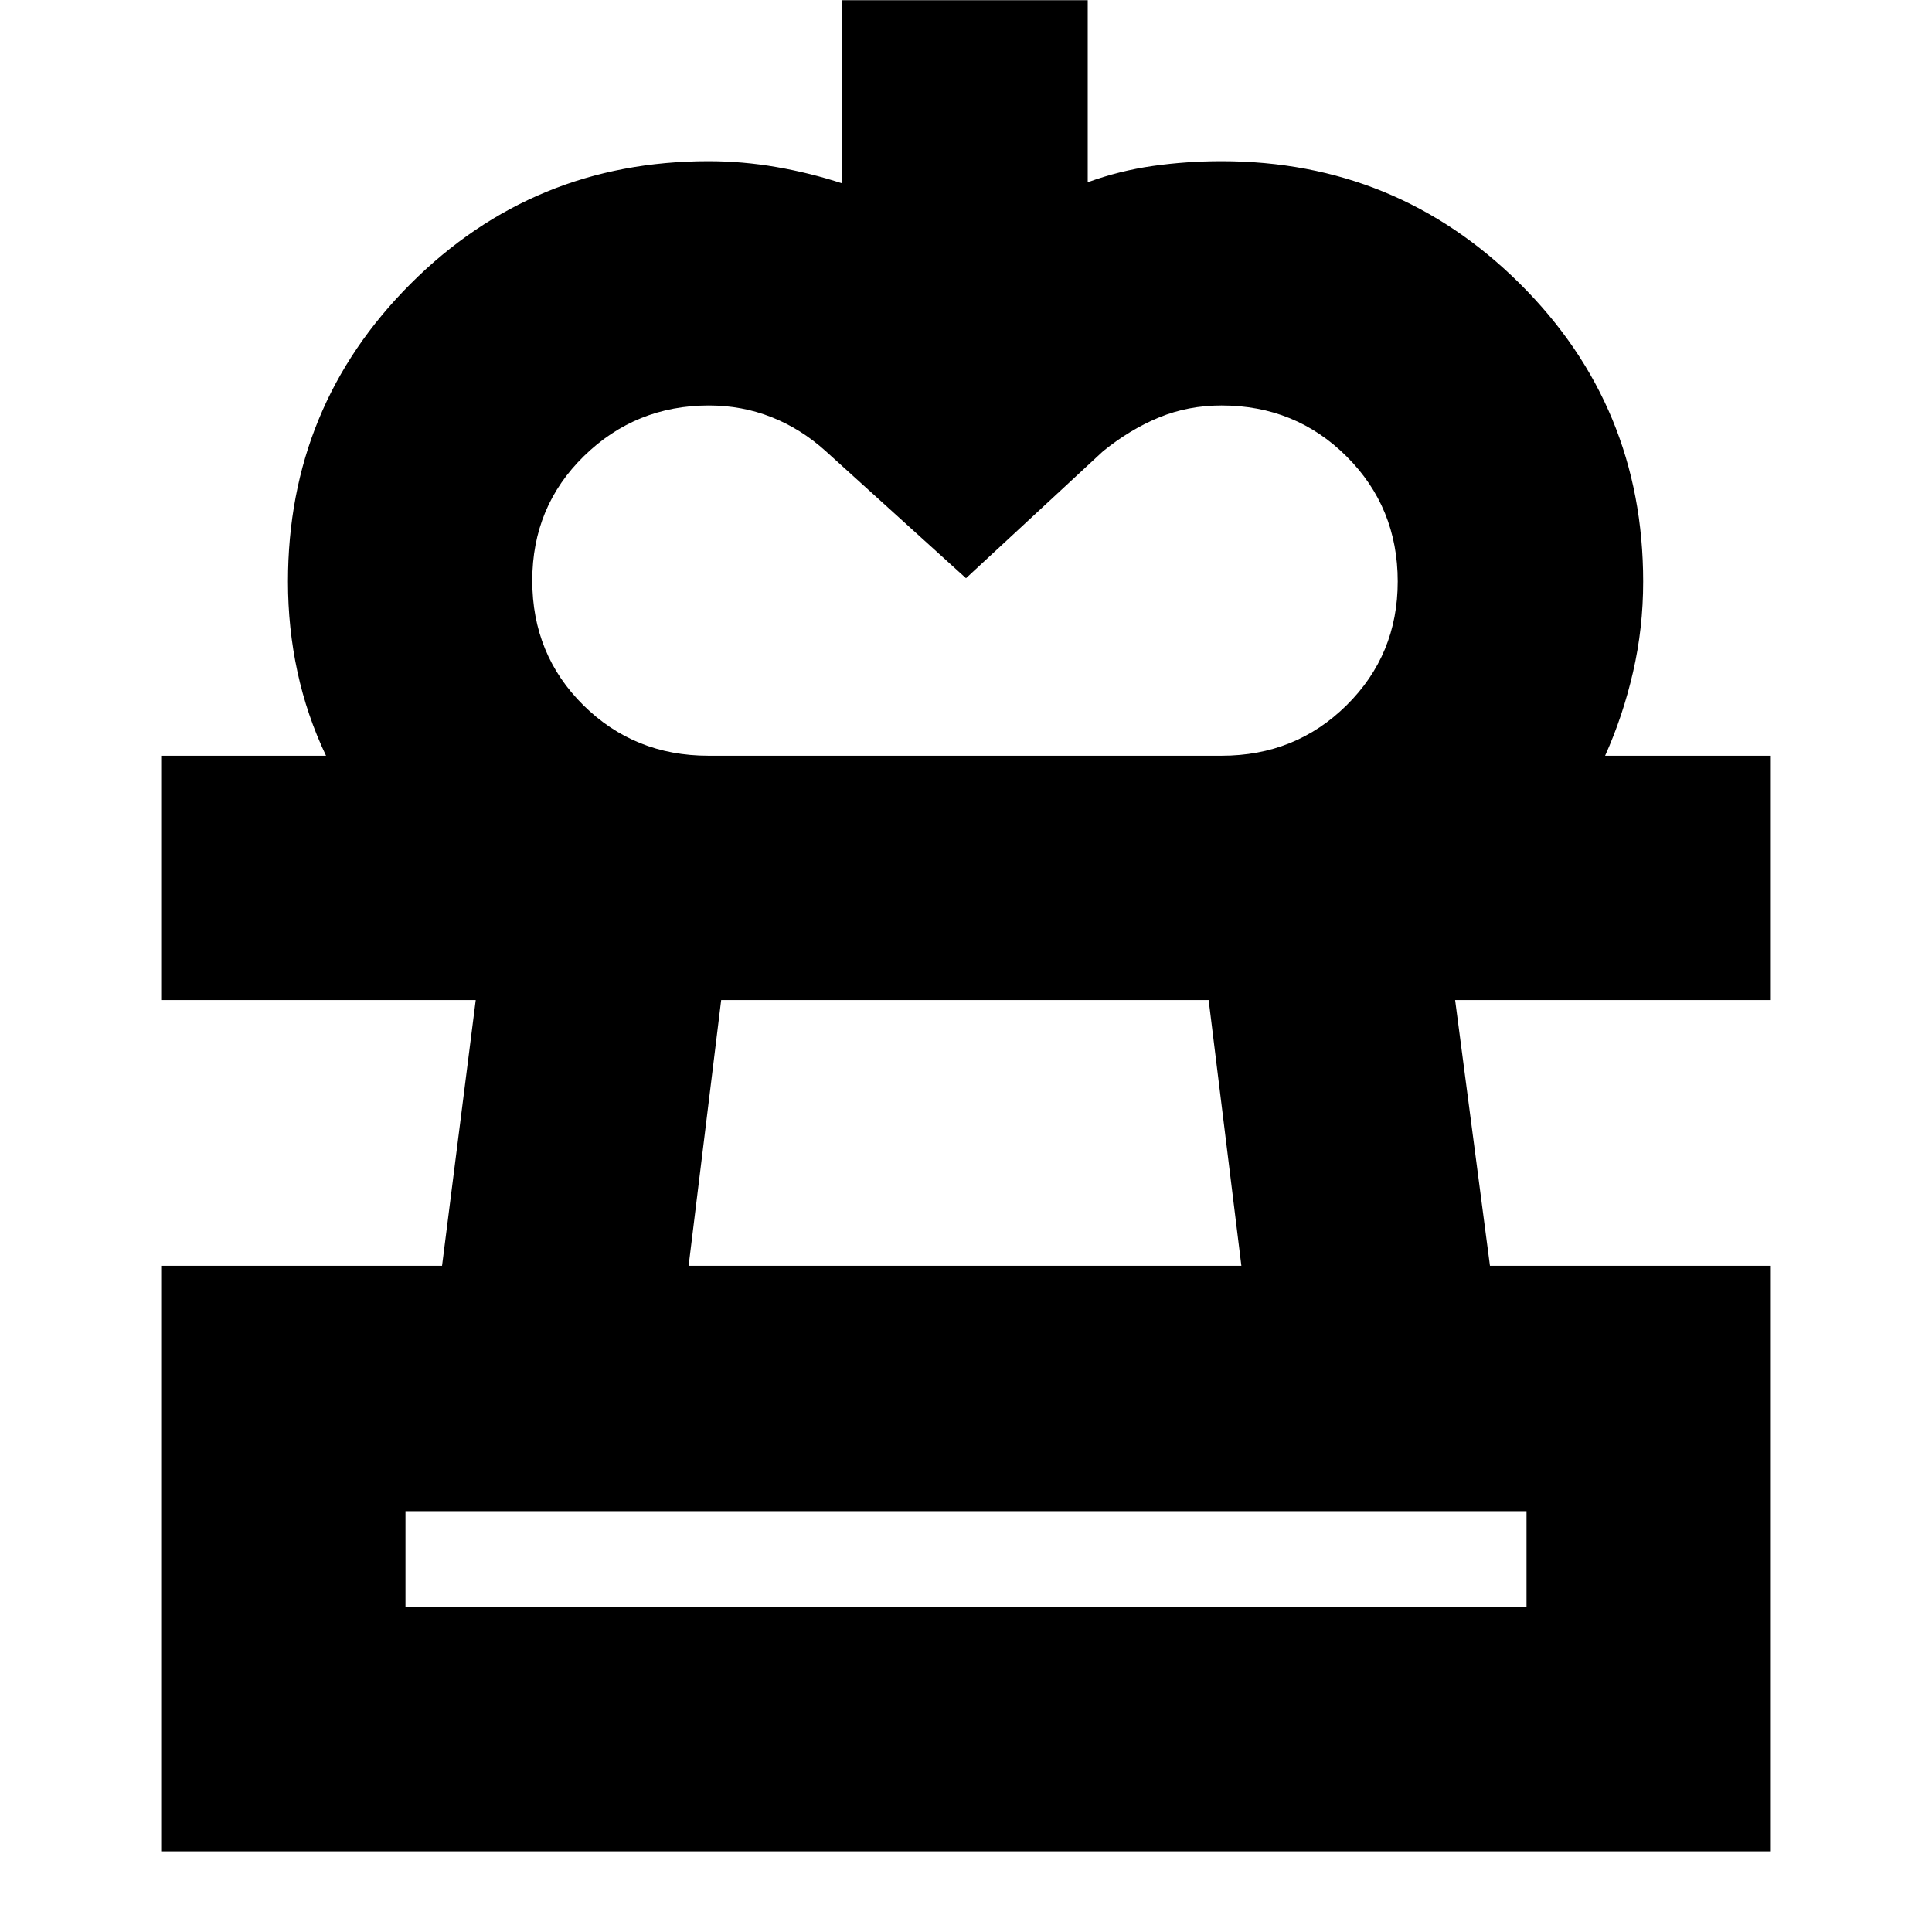<svg xmlns="http://www.w3.org/2000/svg" height="24" viewBox="0 -960 960 960" width="24"><path d="m480-672.7-69.65-63.08q-12.31-11.13-26.97-16.94-14.67-5.8-31.11-5.8-36.34 0-62.07 25.11-25.72 25.1-25.72 61.9t25.38 61.92q25.38 25.11 62.14 25.11H162q-9.5-19.95-14.21-41.73-4.7-21.78-4.7-44.79 0-87.05 60.93-147.98 60.93-60.93 147.98-60.93 17.02 0 33.79 2.91t32.73 8.13v-91.04h121.96v90.47q15.74-5.73 32.39-8.1 16.65-2.37 34.13-2.37 86.95 0 148.22 60.88 61.26 60.89 61.26 148.03 0 23.08-5.03 44.92-5.02 21.84-13.88 41.6H607q36.76 0 62.14-25.11 25.38-25.11 25.38-61.48 0-36.79-25.4-62.12-25.39-25.33-62.17-25.33-16.56 0-30.99 5.93-14.44 5.94-27.87 16.81L480-672.7ZM80.09-40.09v-290.95h139.56l16.74-132.05H80.09v-121.39h799.82v121.39H723.04l17.31 132.05h139.56v290.95H80.09Zm121.39-121.39h557.04v-47.61H201.48v47.61Zm140.69-169.56h274.66l-16.26-132.05H358.35l-16.18 132.05ZM480-161.48Zm0-301.61Z"/></svg>